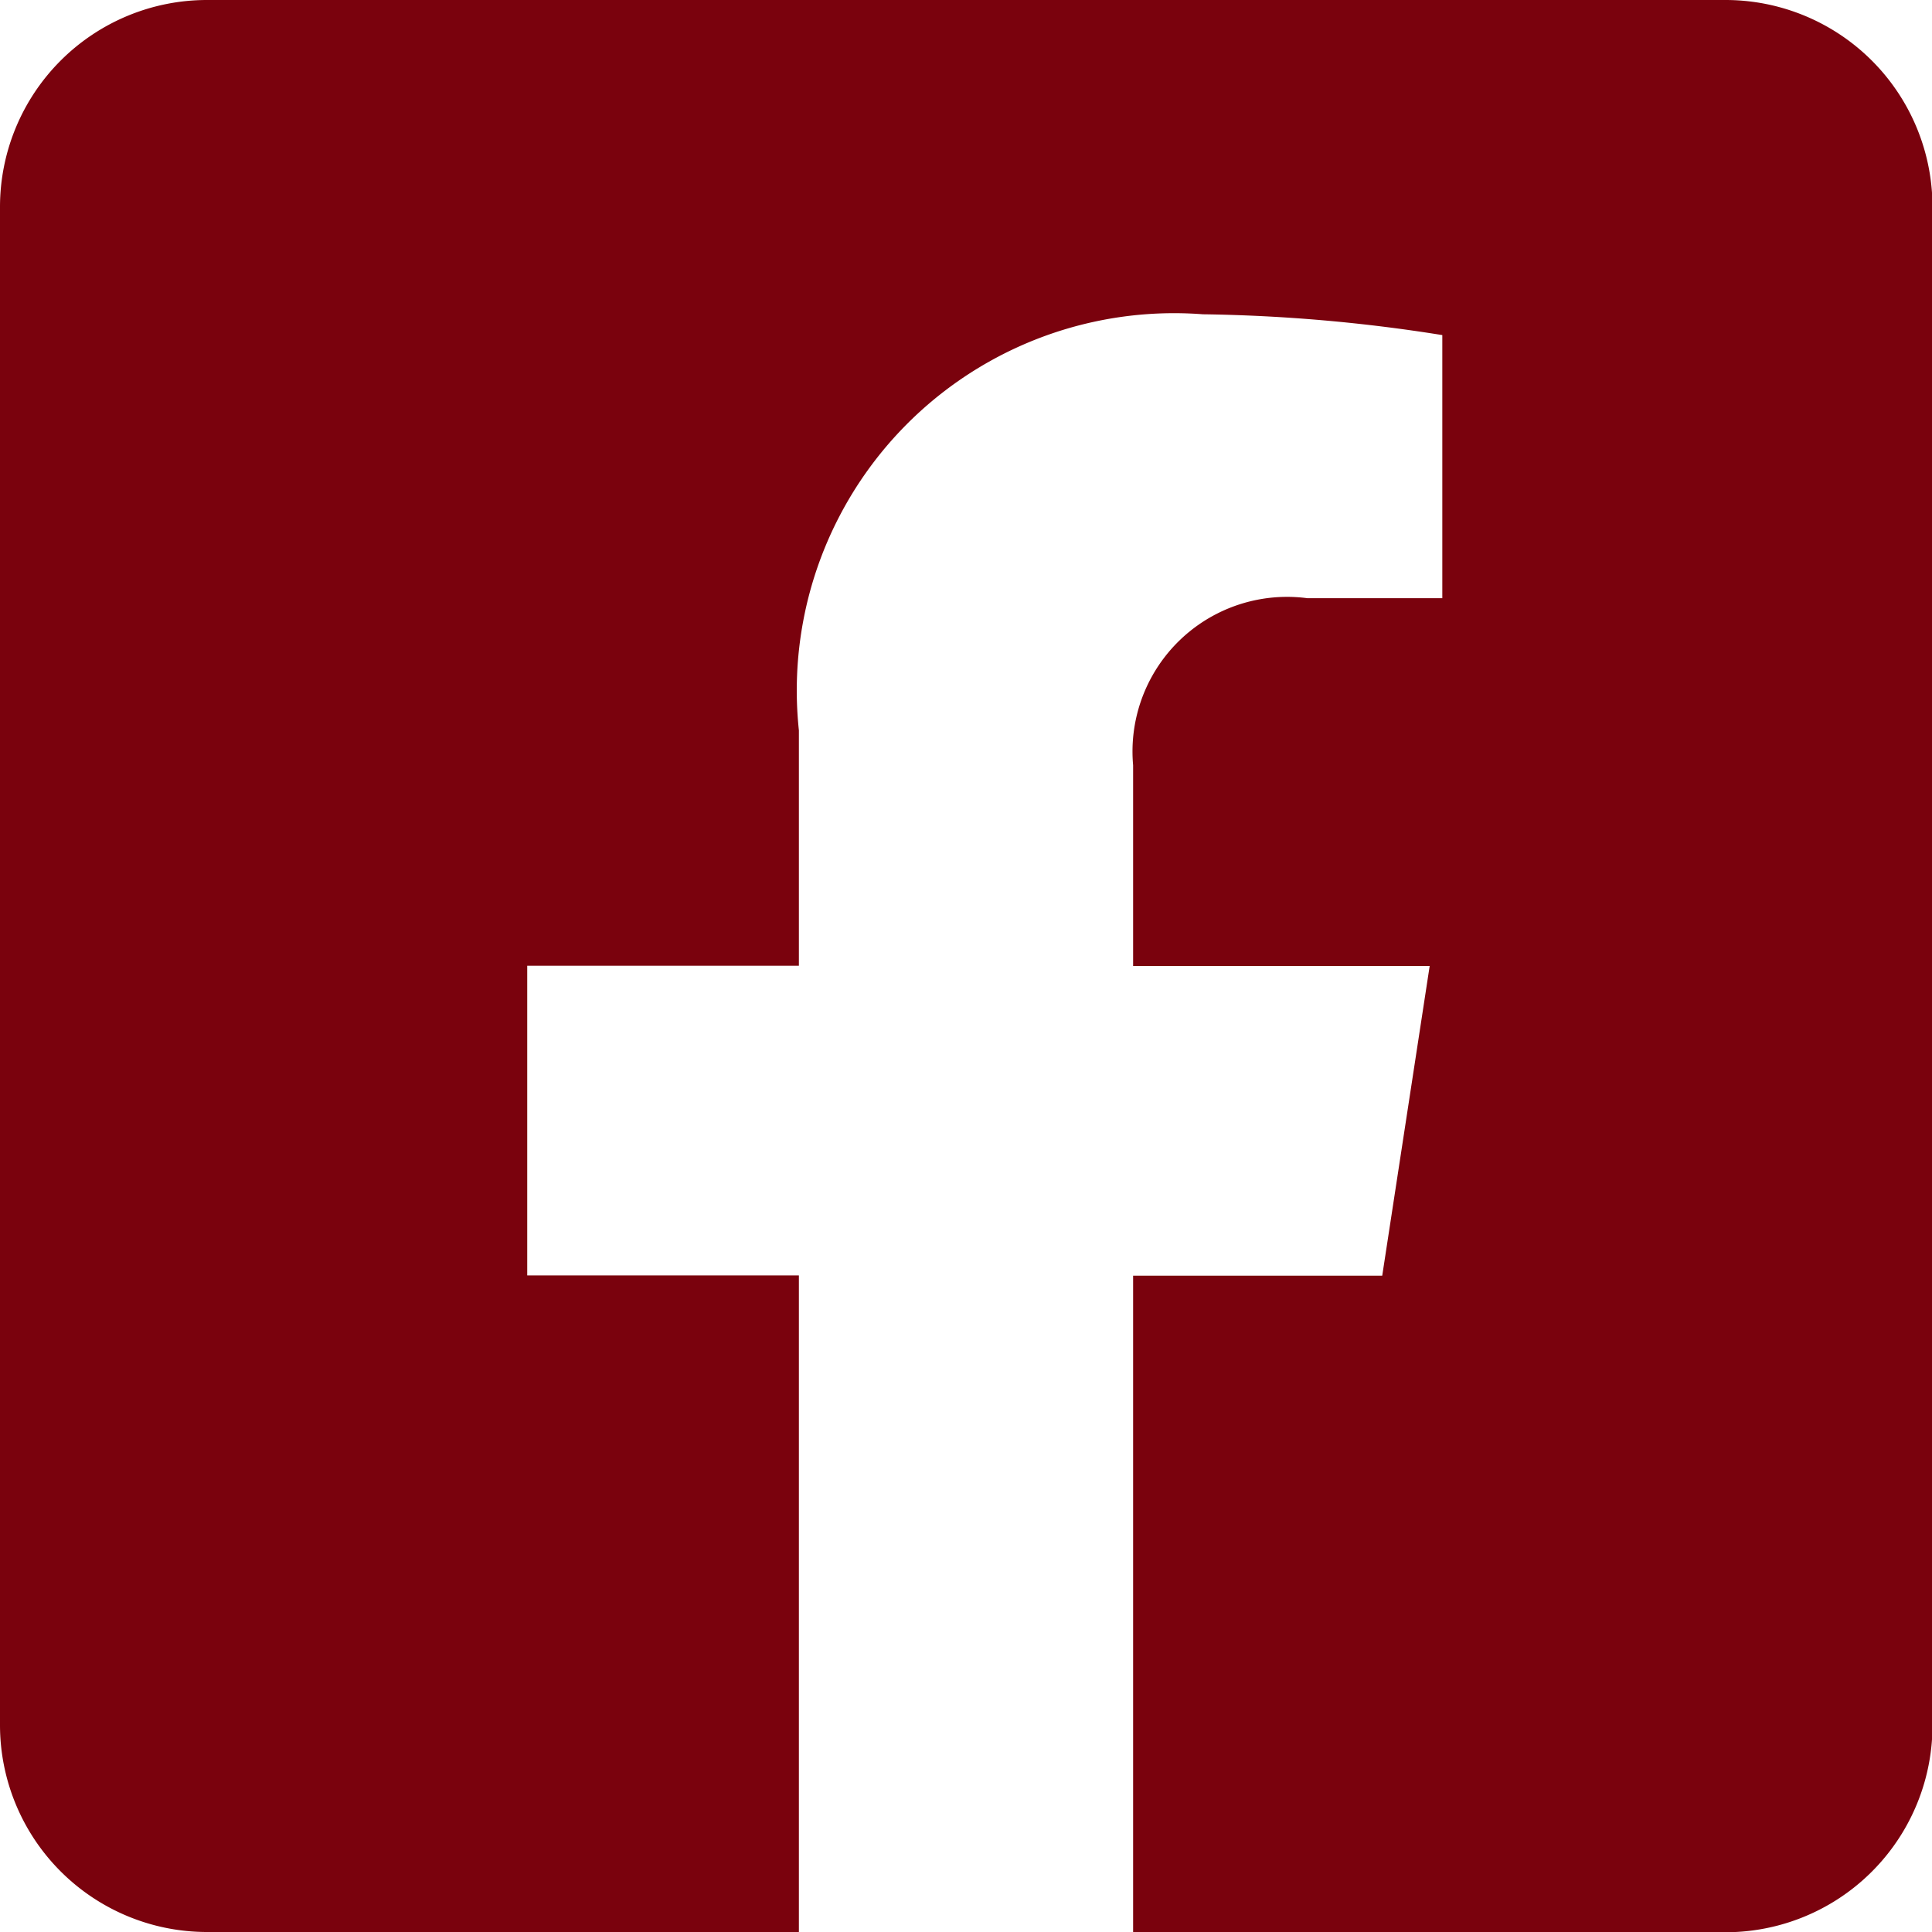 <svg id="Icon_FB_bordeau" data-name="Icon FB bordeau" xmlns="http://www.w3.org/2000/svg" width="15.596" height="15.596" viewBox="0 0 15.596 15.596">
  <path id="Icon_awesome-facebook-square" data-name="Icon awesome-facebook-square" d="M13.925,2.25H1.671A1.671,1.671,0,0,0,0,3.921V16.175a1.671,1.671,0,0,0,1.671,1.671H6.449v-5.3H4.256v-2.5H6.449v-1.9A3.046,3.046,0,0,1,9.71,4.787a13.287,13.287,0,0,1,1.933.168V7.079H10.554A1.248,1.248,0,0,0,9.147,8.427v1.621h2.394l-.383,2.5H9.147v5.3h4.778A1.671,1.671,0,0,0,15.6,16.175V3.921A1.671,1.671,0,0,0,13.925,2.25Z" transform="translate(0 -2.25)" fill="#7a020d"/>
</svg>
